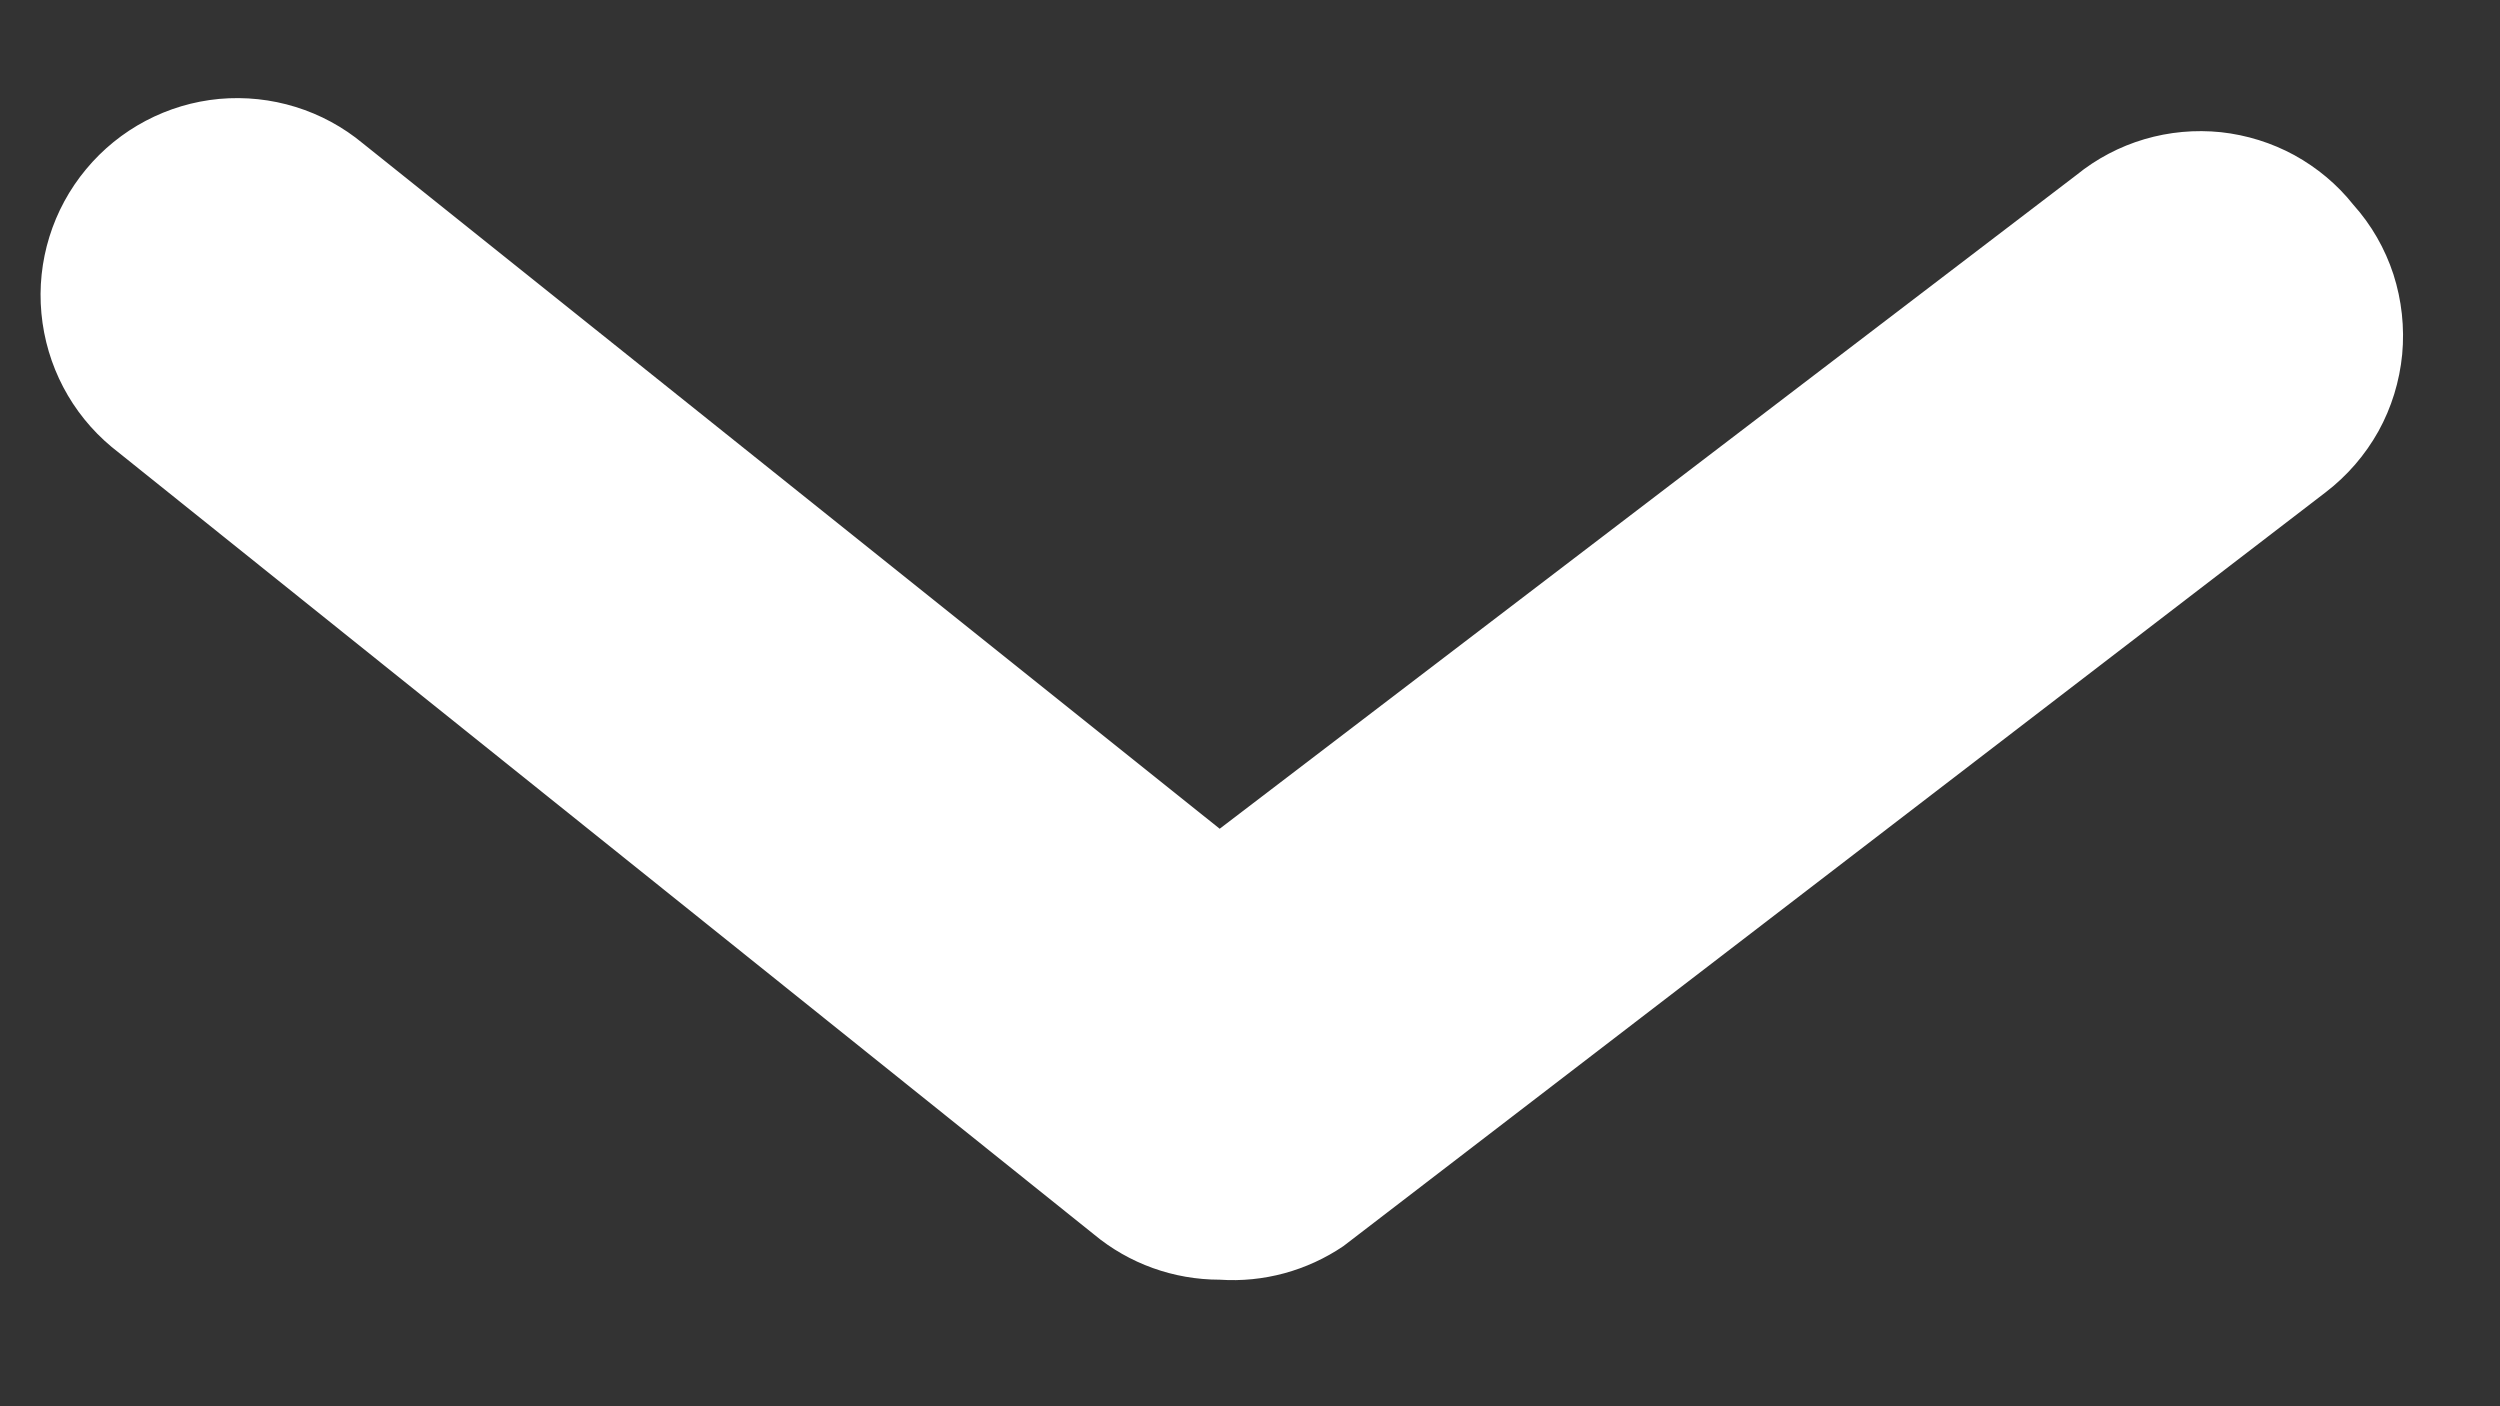 <svg width="16" height="9" viewBox="0 0 16 9" fill="none" xmlns="http://www.w3.org/2000/svg">
<rect x="0" y="0" width="16" height="9" fill="#333333" stroke="none"/>
<path d="M7.806 8.19C7.512 8.19 7.227 8.088 7.001 7.9L0.714 2.86C0.457 2.646 0.296 2.339 0.265 2.005C0.234 1.672 0.337 1.34 0.551 1.083C0.764 0.826 1.071 0.664 1.403 0.633C1.736 0.603 2.067 0.705 2.324 0.919L7.806 5.304L13.288 1.121C13.417 1.016 13.565 0.938 13.724 0.891C13.883 0.844 14.049 0.829 14.214 0.846C14.379 0.864 14.539 0.914 14.684 0.993C14.829 1.073 14.958 1.18 15.061 1.31C15.177 1.439 15.264 1.591 15.318 1.756C15.371 1.921 15.39 2.096 15.374 2.268C15.357 2.441 15.306 2.608 15.222 2.76C15.137 2.912 15.023 3.044 14.885 3.15L8.598 7.975C8.365 8.133 8.086 8.209 7.806 8.19Z" fill="white"/>
</svg>
